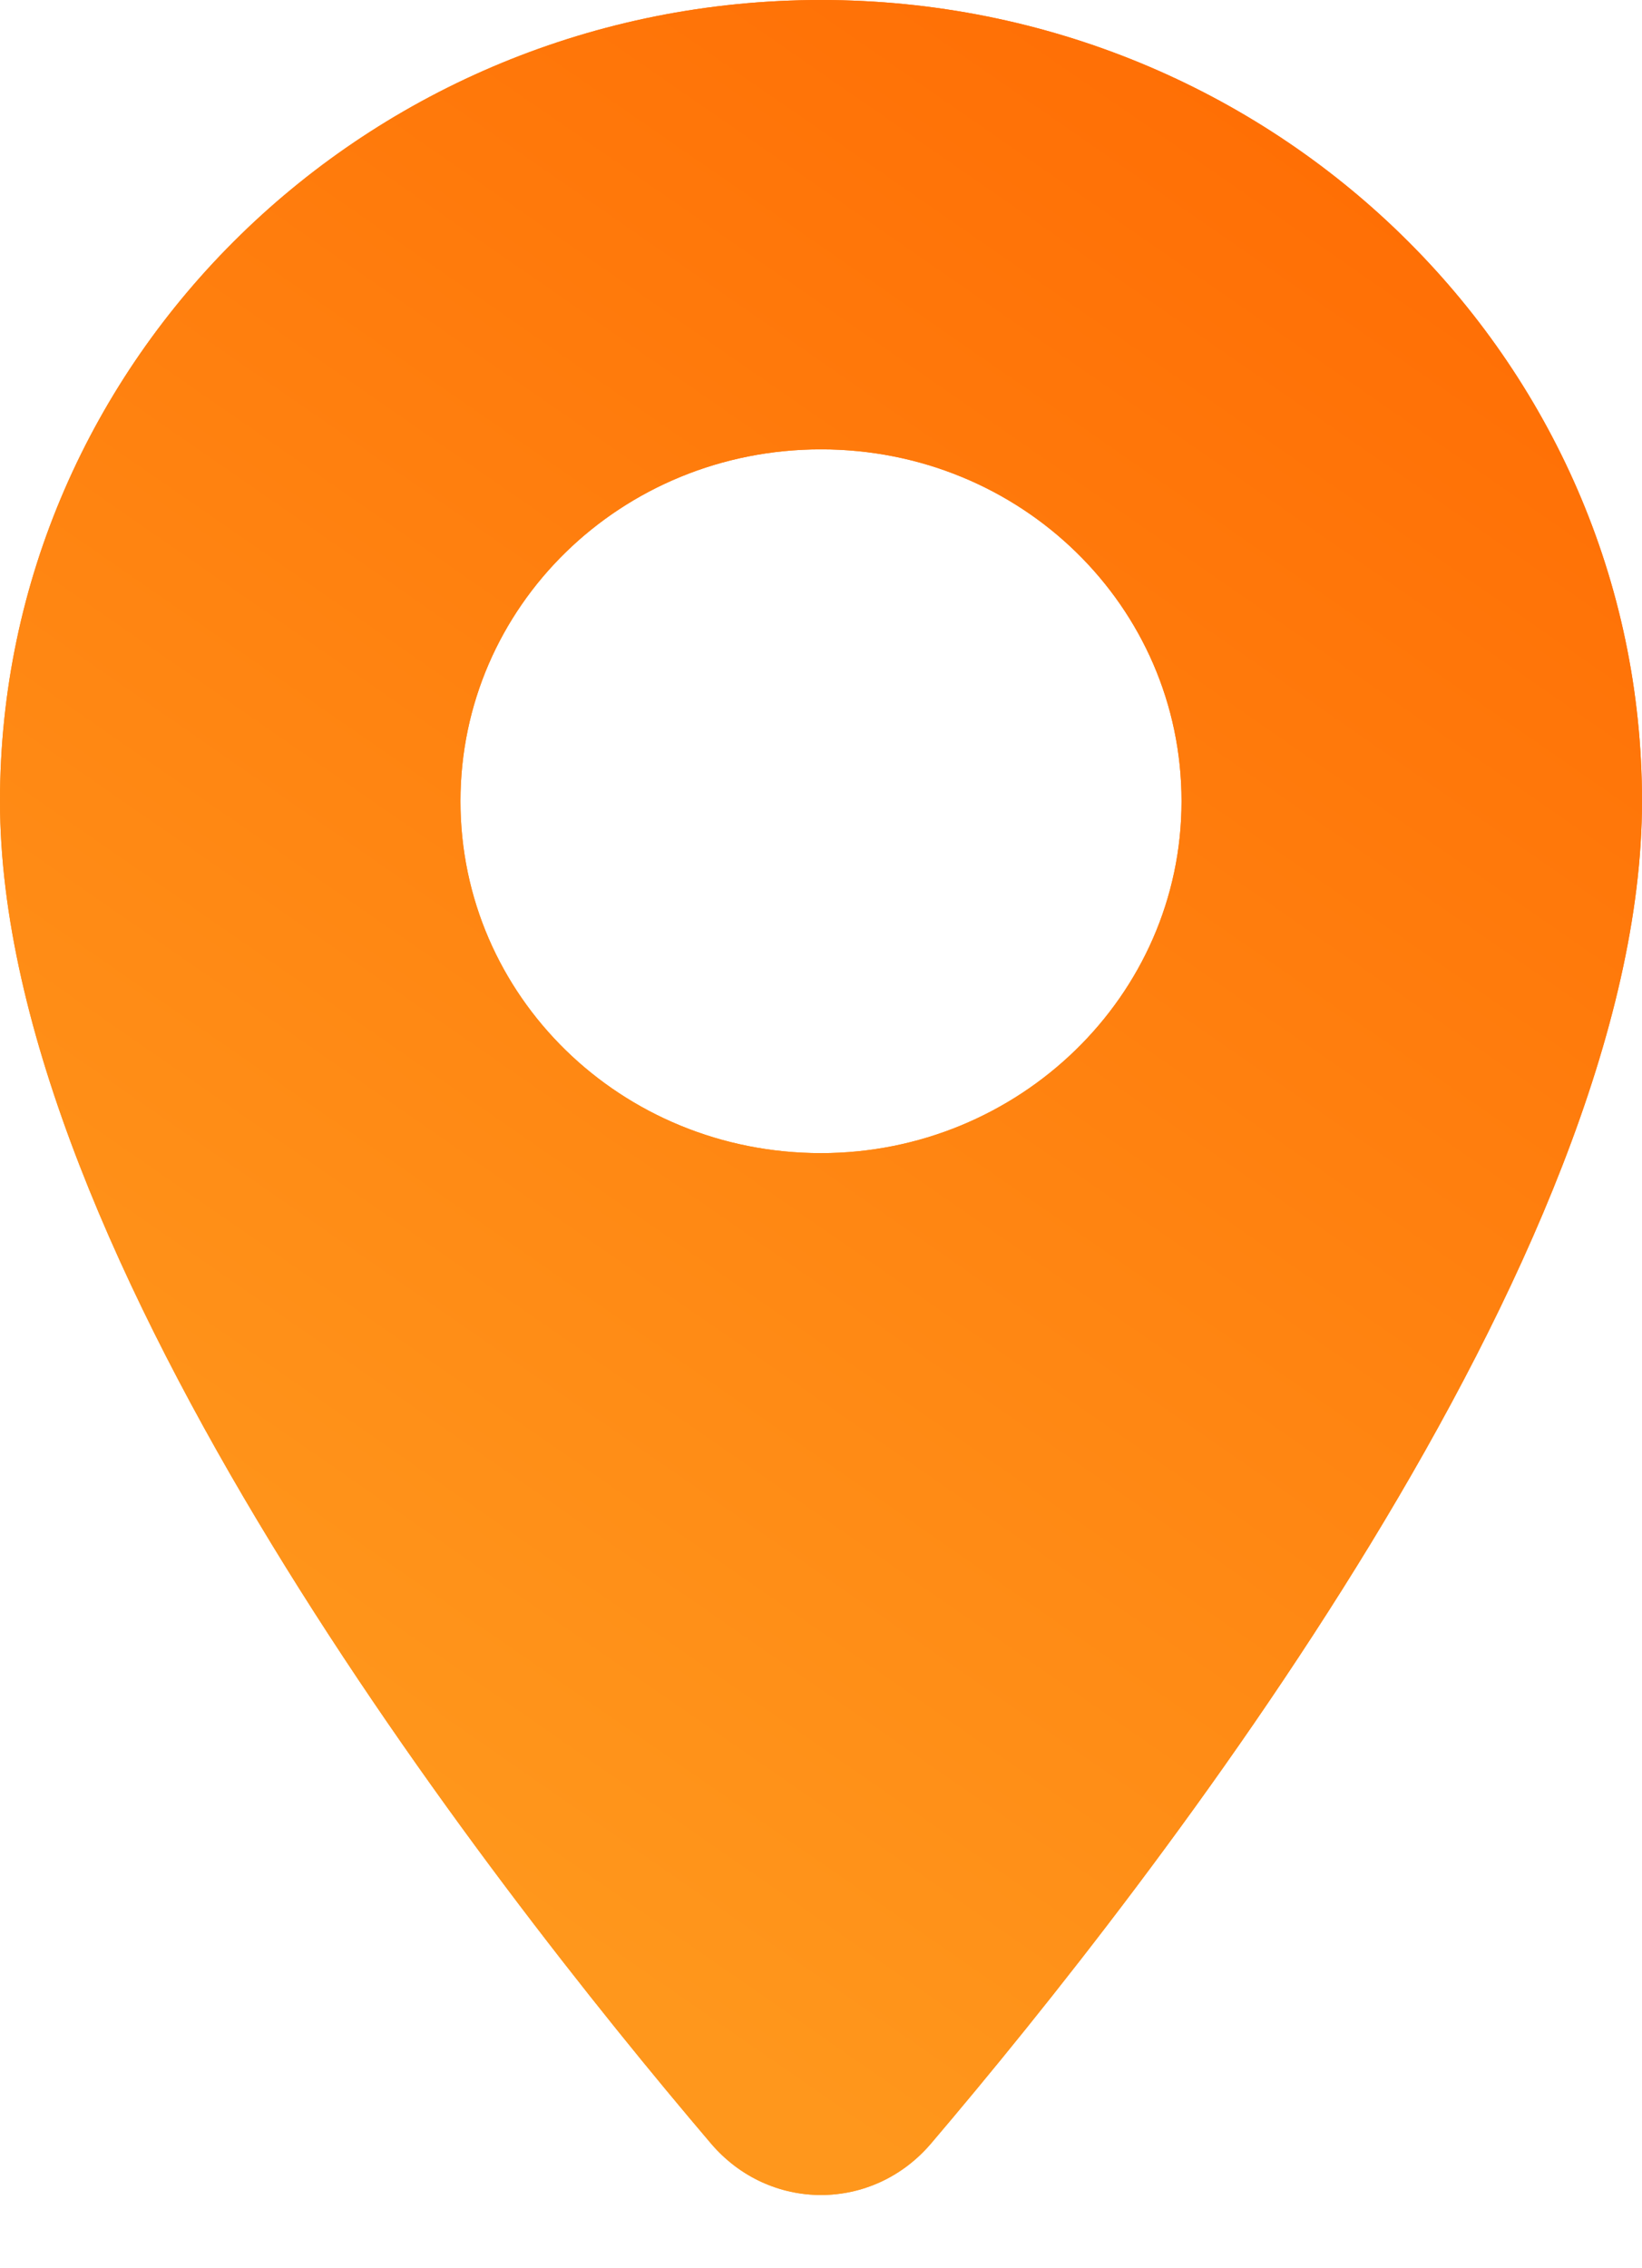 <svg width="21" height="29" viewBox="0 0 21 29" fill="none" xmlns="http://www.w3.org/2000/svg">
<path d="M10.5 0C4.705 0 0 4.59 0 10.244C0 16.05 6.228 24.038 9.091 27.403C9.84 28.284 11.16 28.284 11.909 27.403C14.772 24.038 21 16.05 21 10.244C21 4.59 16.295 0 10.5 0ZM10.5 14.743C7.945 14.743 5.889 12.737 5.889 10.244C5.889 7.752 7.945 5.745 10.5 5.745C13.055 5.745 15.111 7.752 15.111 10.244C15.111 12.737 13.024 14.743 10.5 14.743Z" fill="url(#paint0_linear)"/>
<path d="M10.5 0C4.705 0 0 4.59 0 10.244C0 16.05 6.228 24.038 9.091 27.403C9.84 28.284 11.16 28.284 11.909 27.403C14.772 24.038 21 16.05 21 10.244C21 4.59 16.295 0 10.5 0ZM10.5 14.743C7.945 14.743 5.889 12.737 5.889 10.244C5.889 7.752 7.945 5.745 10.5 5.745C13.055 5.745 15.111 7.752 15.111 10.244C15.111 12.737 13.024 14.743 10.5 14.743Z" fill="url(#paint1_linear)"/>
<defs>
<linearGradient id="paint0_linear" x1="2.43865e-07" y1="19.87" x2="16.952" y2="-4.583" gradientUnits="userSpaceOnUse">
<stop stop-color="#FF971C"/>
<stop offset="1" stop-color="#FF6600"/>
</linearGradient>
<linearGradient id="paint1_linear" x1="2.43865e-07" y1="19.87" x2="16.952" y2="-4.583" gradientUnits="userSpaceOnUse">
<stop stop-color="#FF971C"/>
<stop offset="1" stop-color="#FF6600"/>
</linearGradient>
</defs>
</svg>
